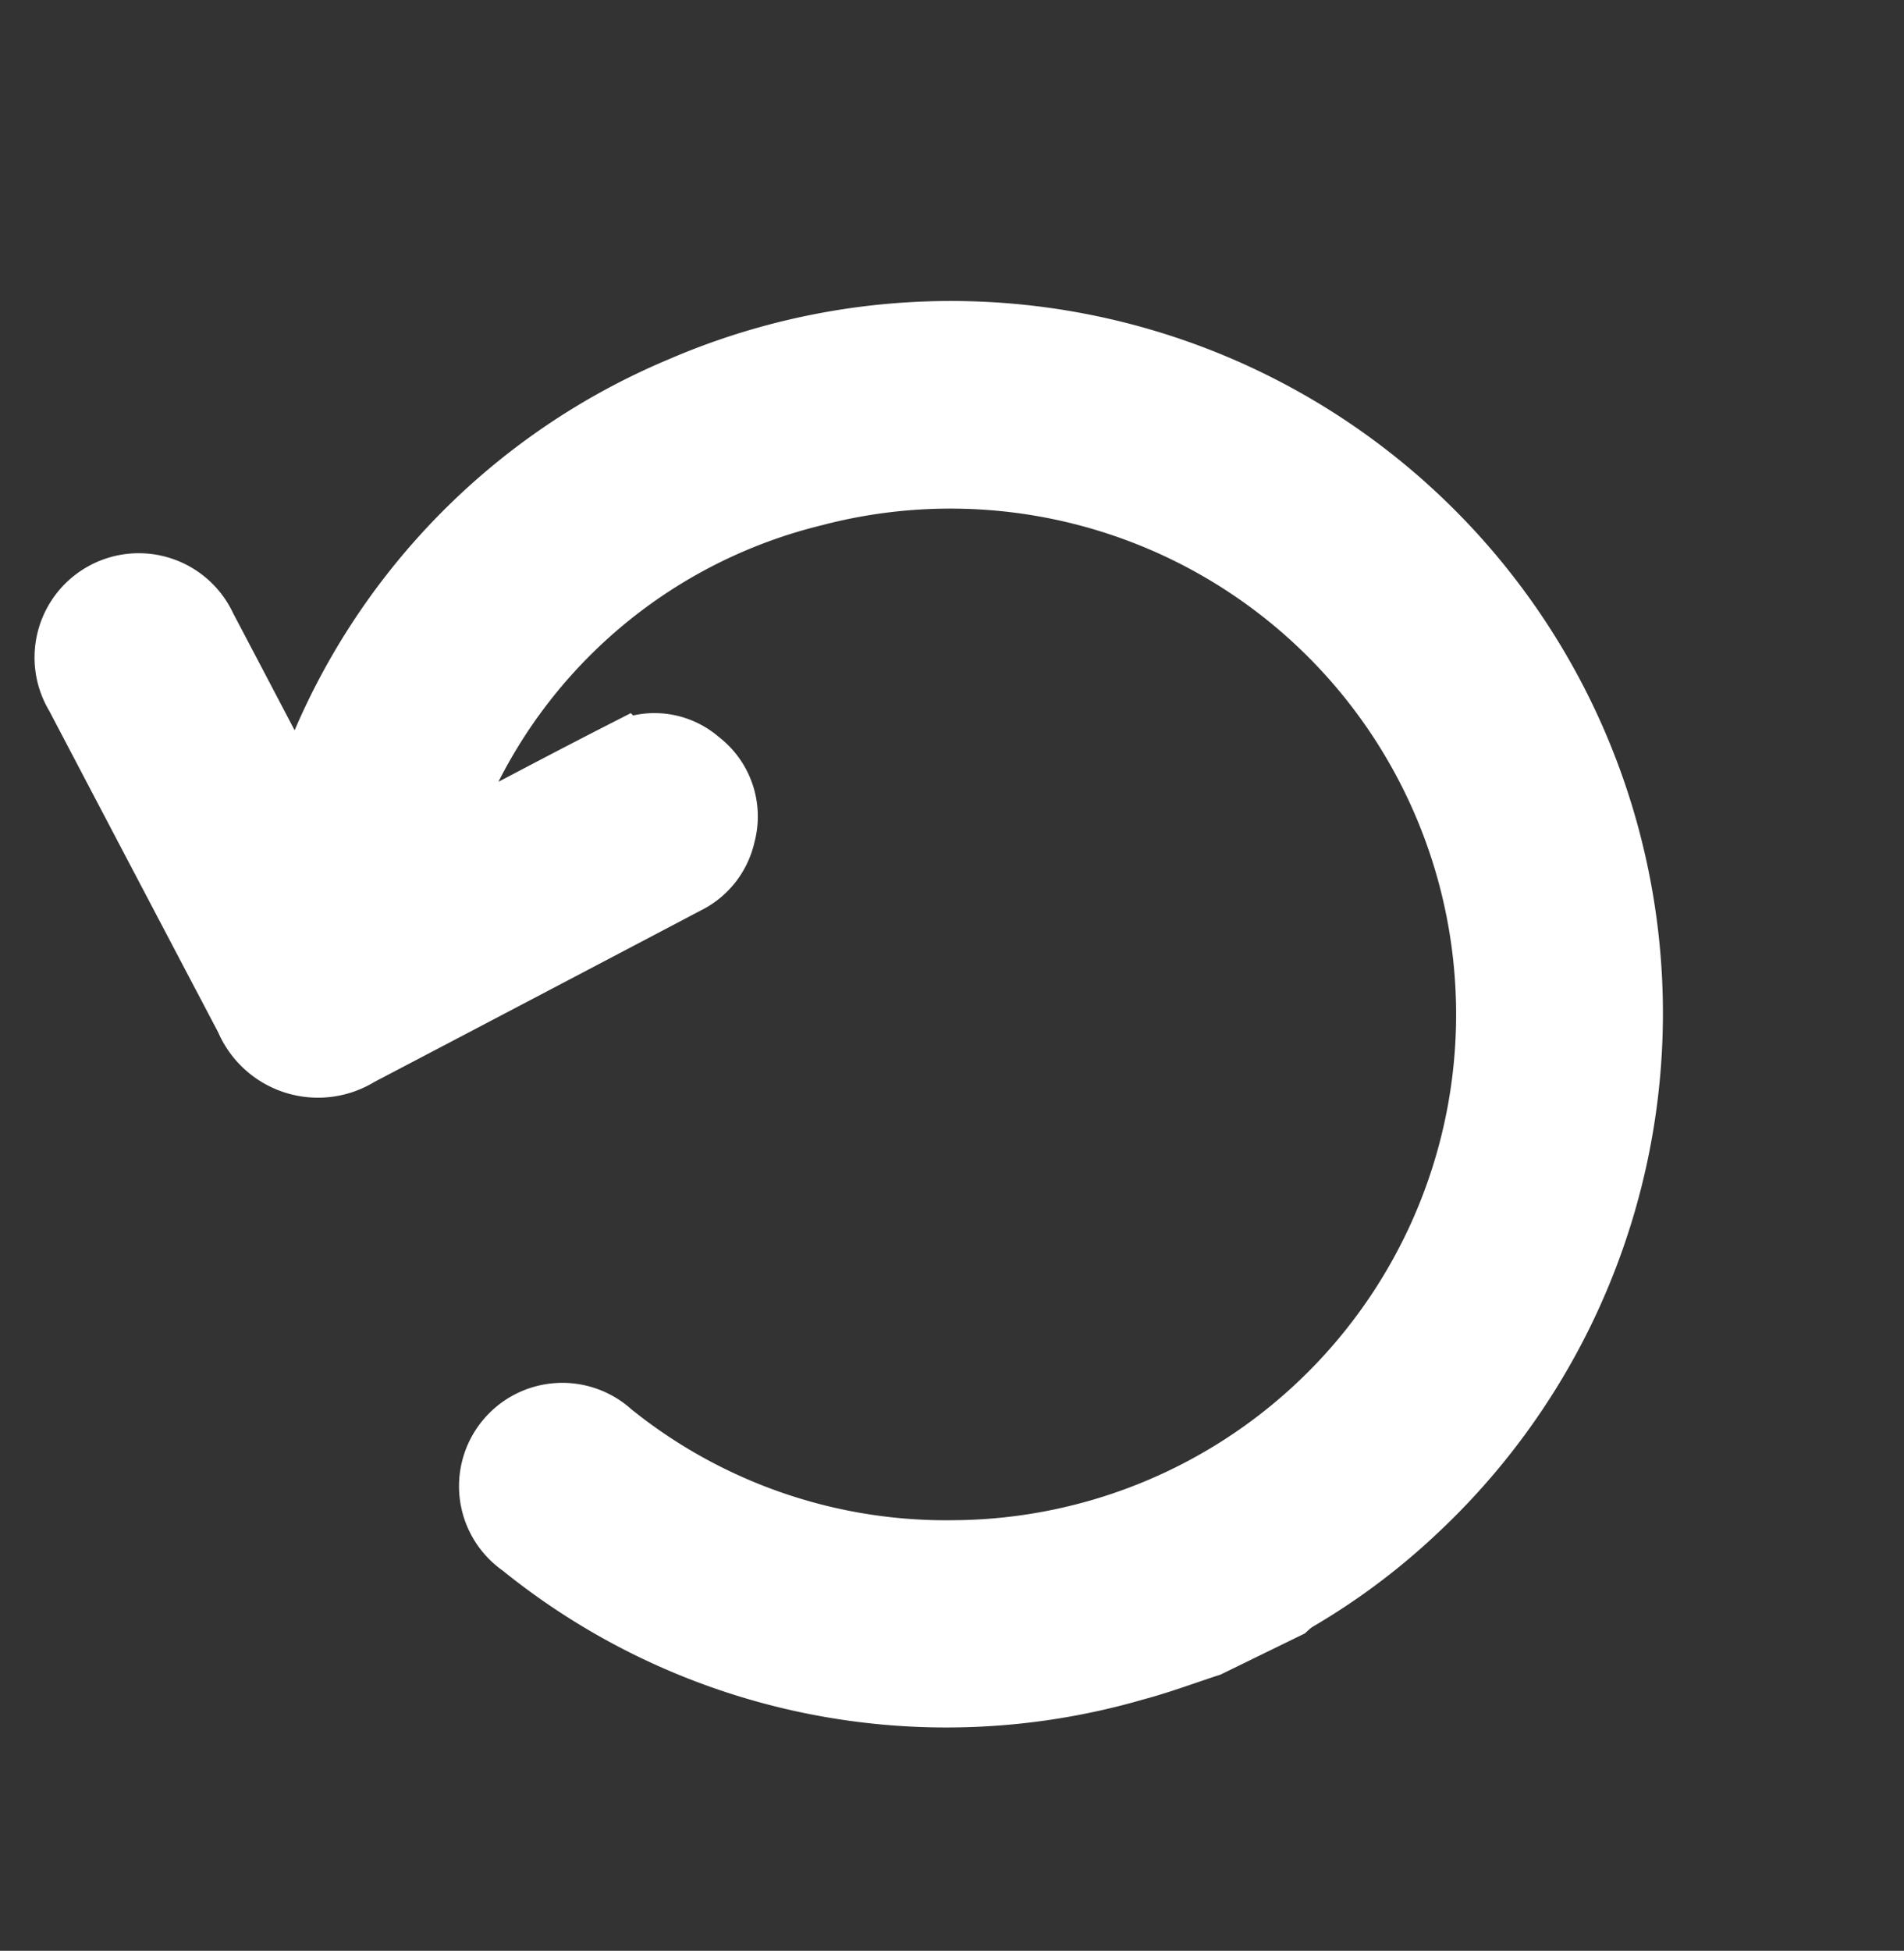 <svg xmlns="http://www.w3.org/2000/svg" width="27.751" height="28.425" viewBox="0 0 27.751 28.425">
  <rect x="0" y="0" width="27.751" height="28.425" fill="#333333" stroke="none"/>
  <g id="Group_427" data-name="Group 427" transform="matrix(0.899, -0.438, 0.438, 0.899, 0.669, 9.118)">
    <path id="Path_342" data-name="Path 342" d="M8.733,20.737c-.374-.052-.751-.087-1.12-.16A9.79,9.79,0,0,1,.4,15.063,1.006,1.006,0,1,1,2.212,14.2a7.815,7.815,0,0,0,3.762,3.764A7.87,7.87,0,1,0,10.9,3.145a7.685,7.685,0,0,0-7.187,2.21c-.024.023-.045.049-.1.111.1,0,.171,0,.239,0,.967-.028,1.933-.063,2.9-.081a.936.936,0,0,1,.9.575.964.964,0,0,1-.136,1.081.974.974,0,0,1-.76.369q-2.7.084-5.394.163A1.087,1.087,0,0,1,.163,6.429Q.08,3.768,0,1.106a1.019,1.019,0,1,1,2.033-.073q.045,1.437.086,2.874c0,.046.005.091.01.173.069-.064.116-.106.161-.151A9.732,9.732,0,0,1,9.838.985a9.878,9.878,0,0,1,2.454,19.308,9.515,9.515,0,0,1-2.145.409,1.074,1.074,0,0,0-.156.034Z" transform="translate(0 0)" fill="#fff" stroke="#fff" stroke-width="1"/>
  </g>
</svg>
